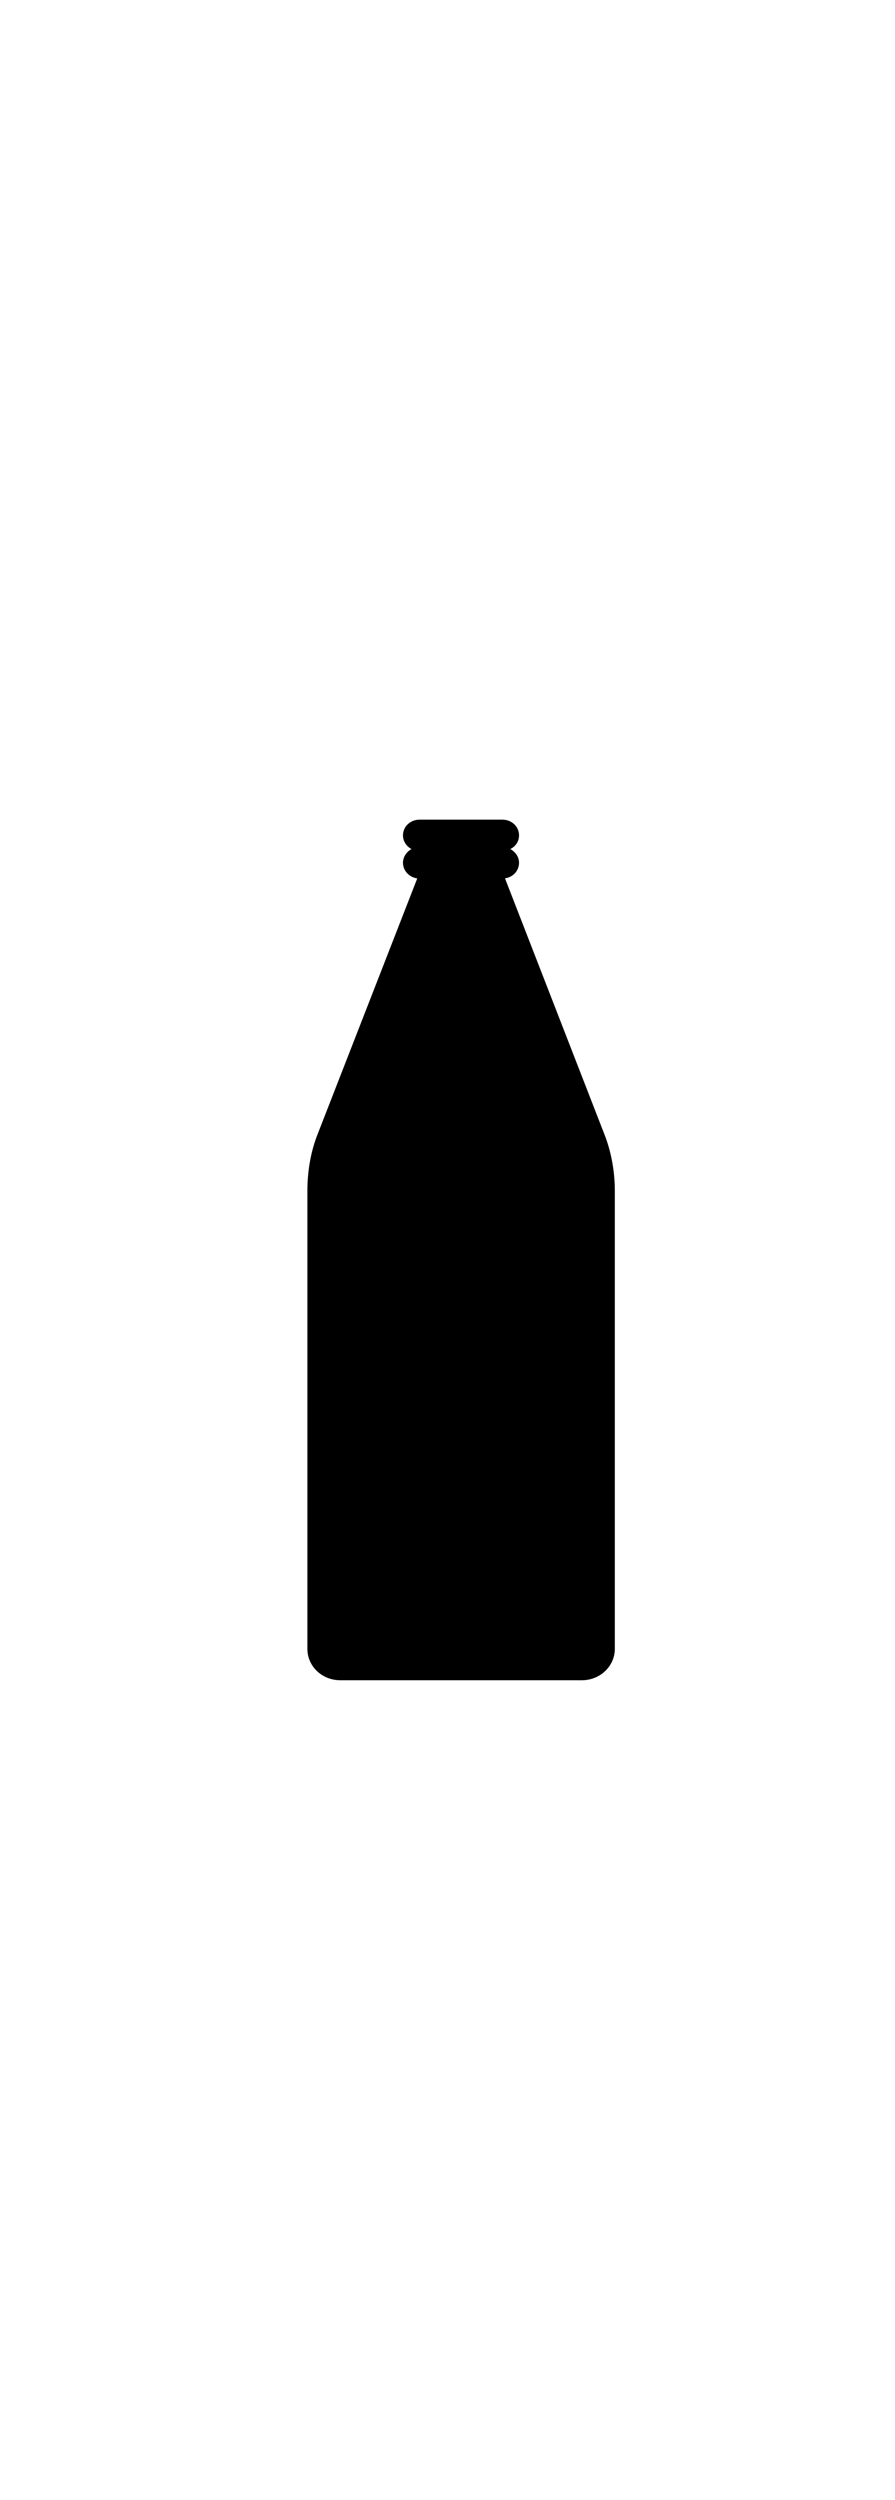 <?xml version="1.0" ?>
<svg xmlns="http://www.w3.org/2000/svg" xmlns:ev="http://www.w3.org/2001/xml-events" xmlns:xlink="http://www.w3.org/1999/xlink" baseProfile="full" enable-background="new 0 0 100 100" height="600px" version="1.1" viewBox="0 0 100 100" width="215px" x="0px" xml:space="preserve" y="0px">
	<defs/>
	<path d="M 46.619,8.526 C 45.719,8.397 45.025,7.664 45.025,6.776 C 45.025,6.133 45.41,5.567 45.976,5.246 C 45.41,4.949 45.025,4.371 45.025,3.716 C 45.025,2.737 45.847,1.965 46.876,1.965 L 56.14,1.965 C 57.168,1.965 57.993,2.737 57.993,3.716 C 57.993,4.398 57.606,4.964 57.014,5.246 C 57.58,5.556 57.993,6.107 57.993,6.776 C 57.993,7.664 57.324,8.397 56.423,8.513 L 67.64,37.372 C 68.336,39.25 68.696,41.336 68.696,43.407 L 68.696,94.535 C 68.696,96.465 67.05,98.035 65.016,98.035 L 38.024,98.035 C 35.964,98.035 34.345,96.465 34.345,94.535 L 34.345,43.405 C 34.345,41.334 34.679,39.25 35.373,37.372 L 46.619,8.526" fill="#000000"/>
</svg>
